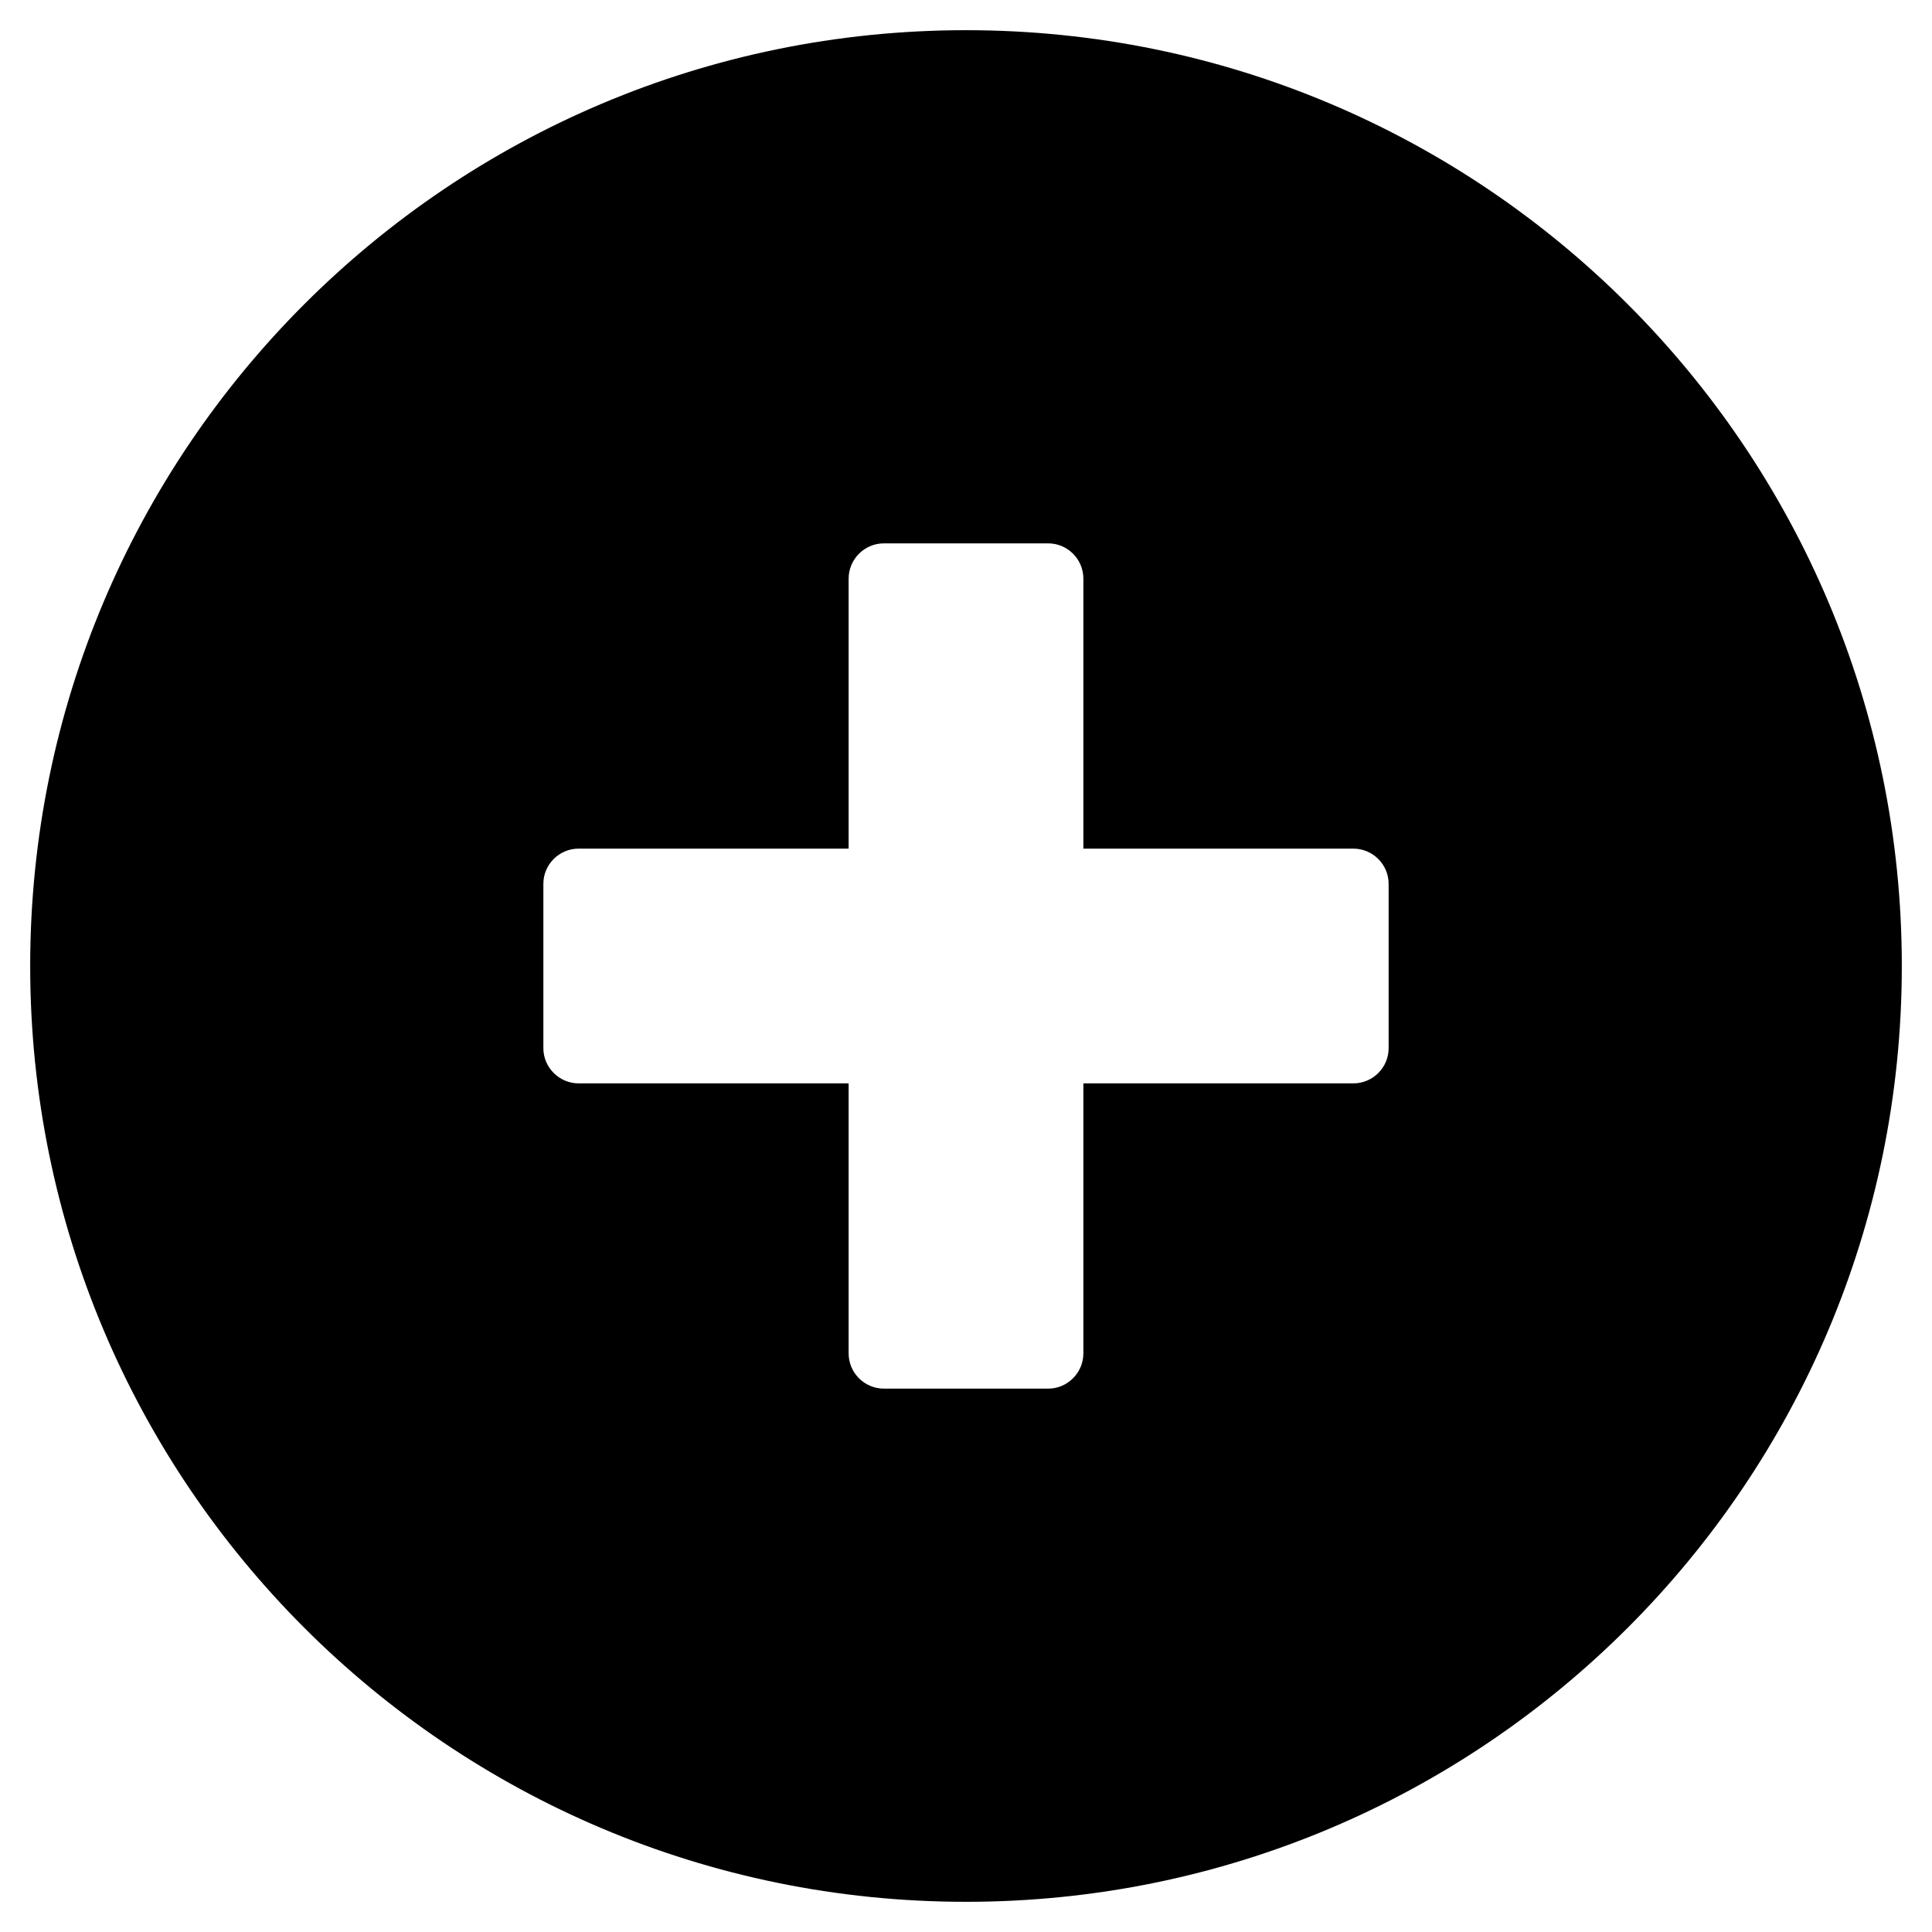 <svg xmlns="http://www.w3.org/2000/svg" width="16" height="16" viewBox="0 0 16 16">
    <g fill="none" fill-rule="evenodd">
        <path fill="#000" fill-rule="nonzero" d="M8 15.75c4.281 0 7.75-3.469 7.75-7.75C15.75 3.719 12.281.25 8 .25 3.719.25.25 3.719.25 8c0 4.281 3.469 7.75 7.75 7.75zm.68-4.25H7.32c-.161 0-.292-.131-.292-.292V8.972H4.792c-.16 0-.292-.131-.292-.291V7.319c0-.16.131-.291.292-.291h2.236V4.792c0-.16.131-.292.291-.292h1.362c.16 0 .291.131.291.292v2.236h2.236c.16 0 .292.131.292.291v1.362c0 .16-.131.291-.292.291H8.972v2.236c0 .16-.131.292-.291.292z"/>
    </g>
</svg>
